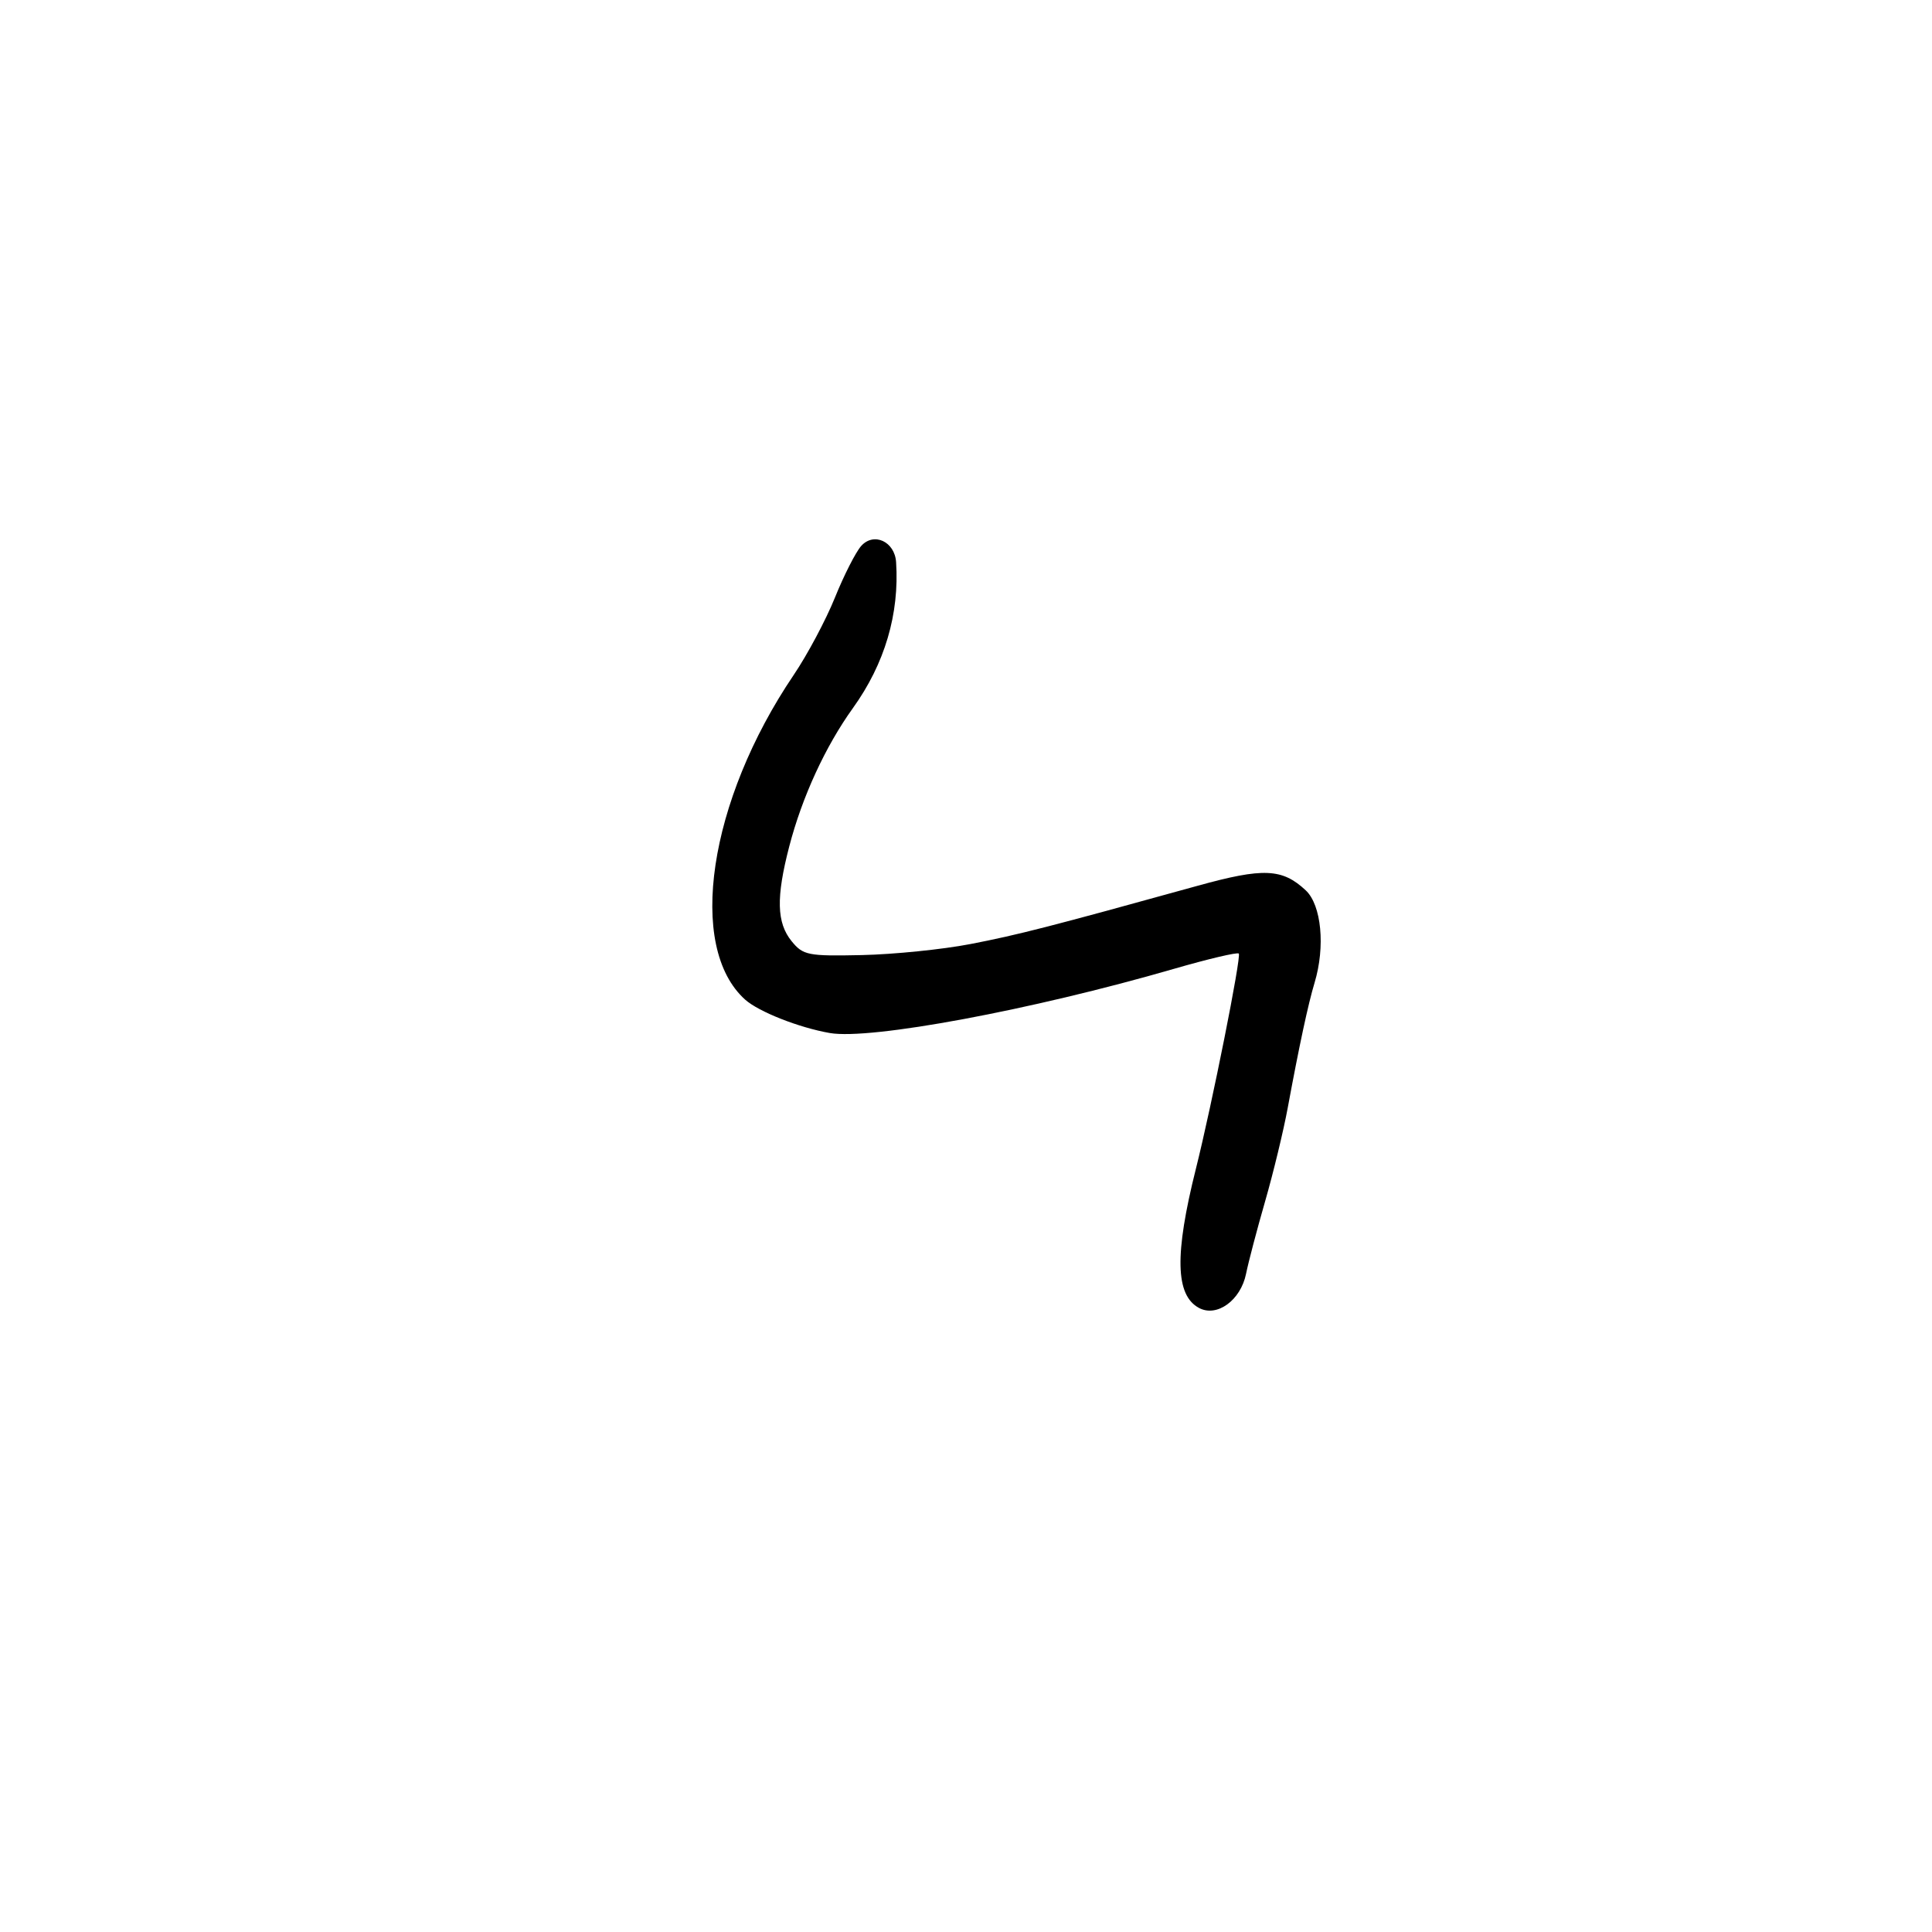 <svg xmlns="http://www.w3.org/2000/svg" width="300" height="300" viewBox="0 0 300 300" version="1.1">
	<path d="M 133.721 84.782 C 132.878 85.727, 131.041 89.341, 129.639 92.814 C 128.236 96.287, 125.357 101.687, 123.242 104.814 C 110.009 124.379, 106.617 147.060, 115.703 155.219 C 117.800 157.101, 124.065 159.574, 128.850 160.407 C 135.168 161.507, 160.187 156.843, 182.235 150.456 C 187.589 148.905, 192.145 147.830, 192.360 148.068 C 192.778 148.531, 188.185 171.566, 185.695 181.500 C 182.364 194.786, 182.507 201.131, 186.182 203.097 C 188.970 204.589, 192.656 201.909, 193.489 197.784 C 193.854 195.978, 195.190 190.900, 196.458 186.500 C 197.726 182.100, 199.303 175.575, 199.963 172 C 201.732 162.423, 203.137 155.871, 204.125 152.601 C 205.815 147.001, 205.196 140.531, 202.750 138.248 C 199.101 134.842, 196.175 134.718, 185.996 137.535 C 163.027 143.893, 158.051 145.170, 150.669 146.595 C 146.362 147.427, 138.786 148.196, 133.834 148.304 C 125.460 148.486, 124.697 148.335, 122.915 146.139 C 120.596 143.280, 120.497 139.356, 122.547 131.460 C 124.546 123.761, 128.153 115.918, 132.439 109.953 C 137.386 103.066, 139.674 95.335, 139.145 87.285 C 138.935 84.086, 135.680 82.584, 133.721 84.782" stroke="none" fill="black" fill-rule="evenodd"/>
</svg>